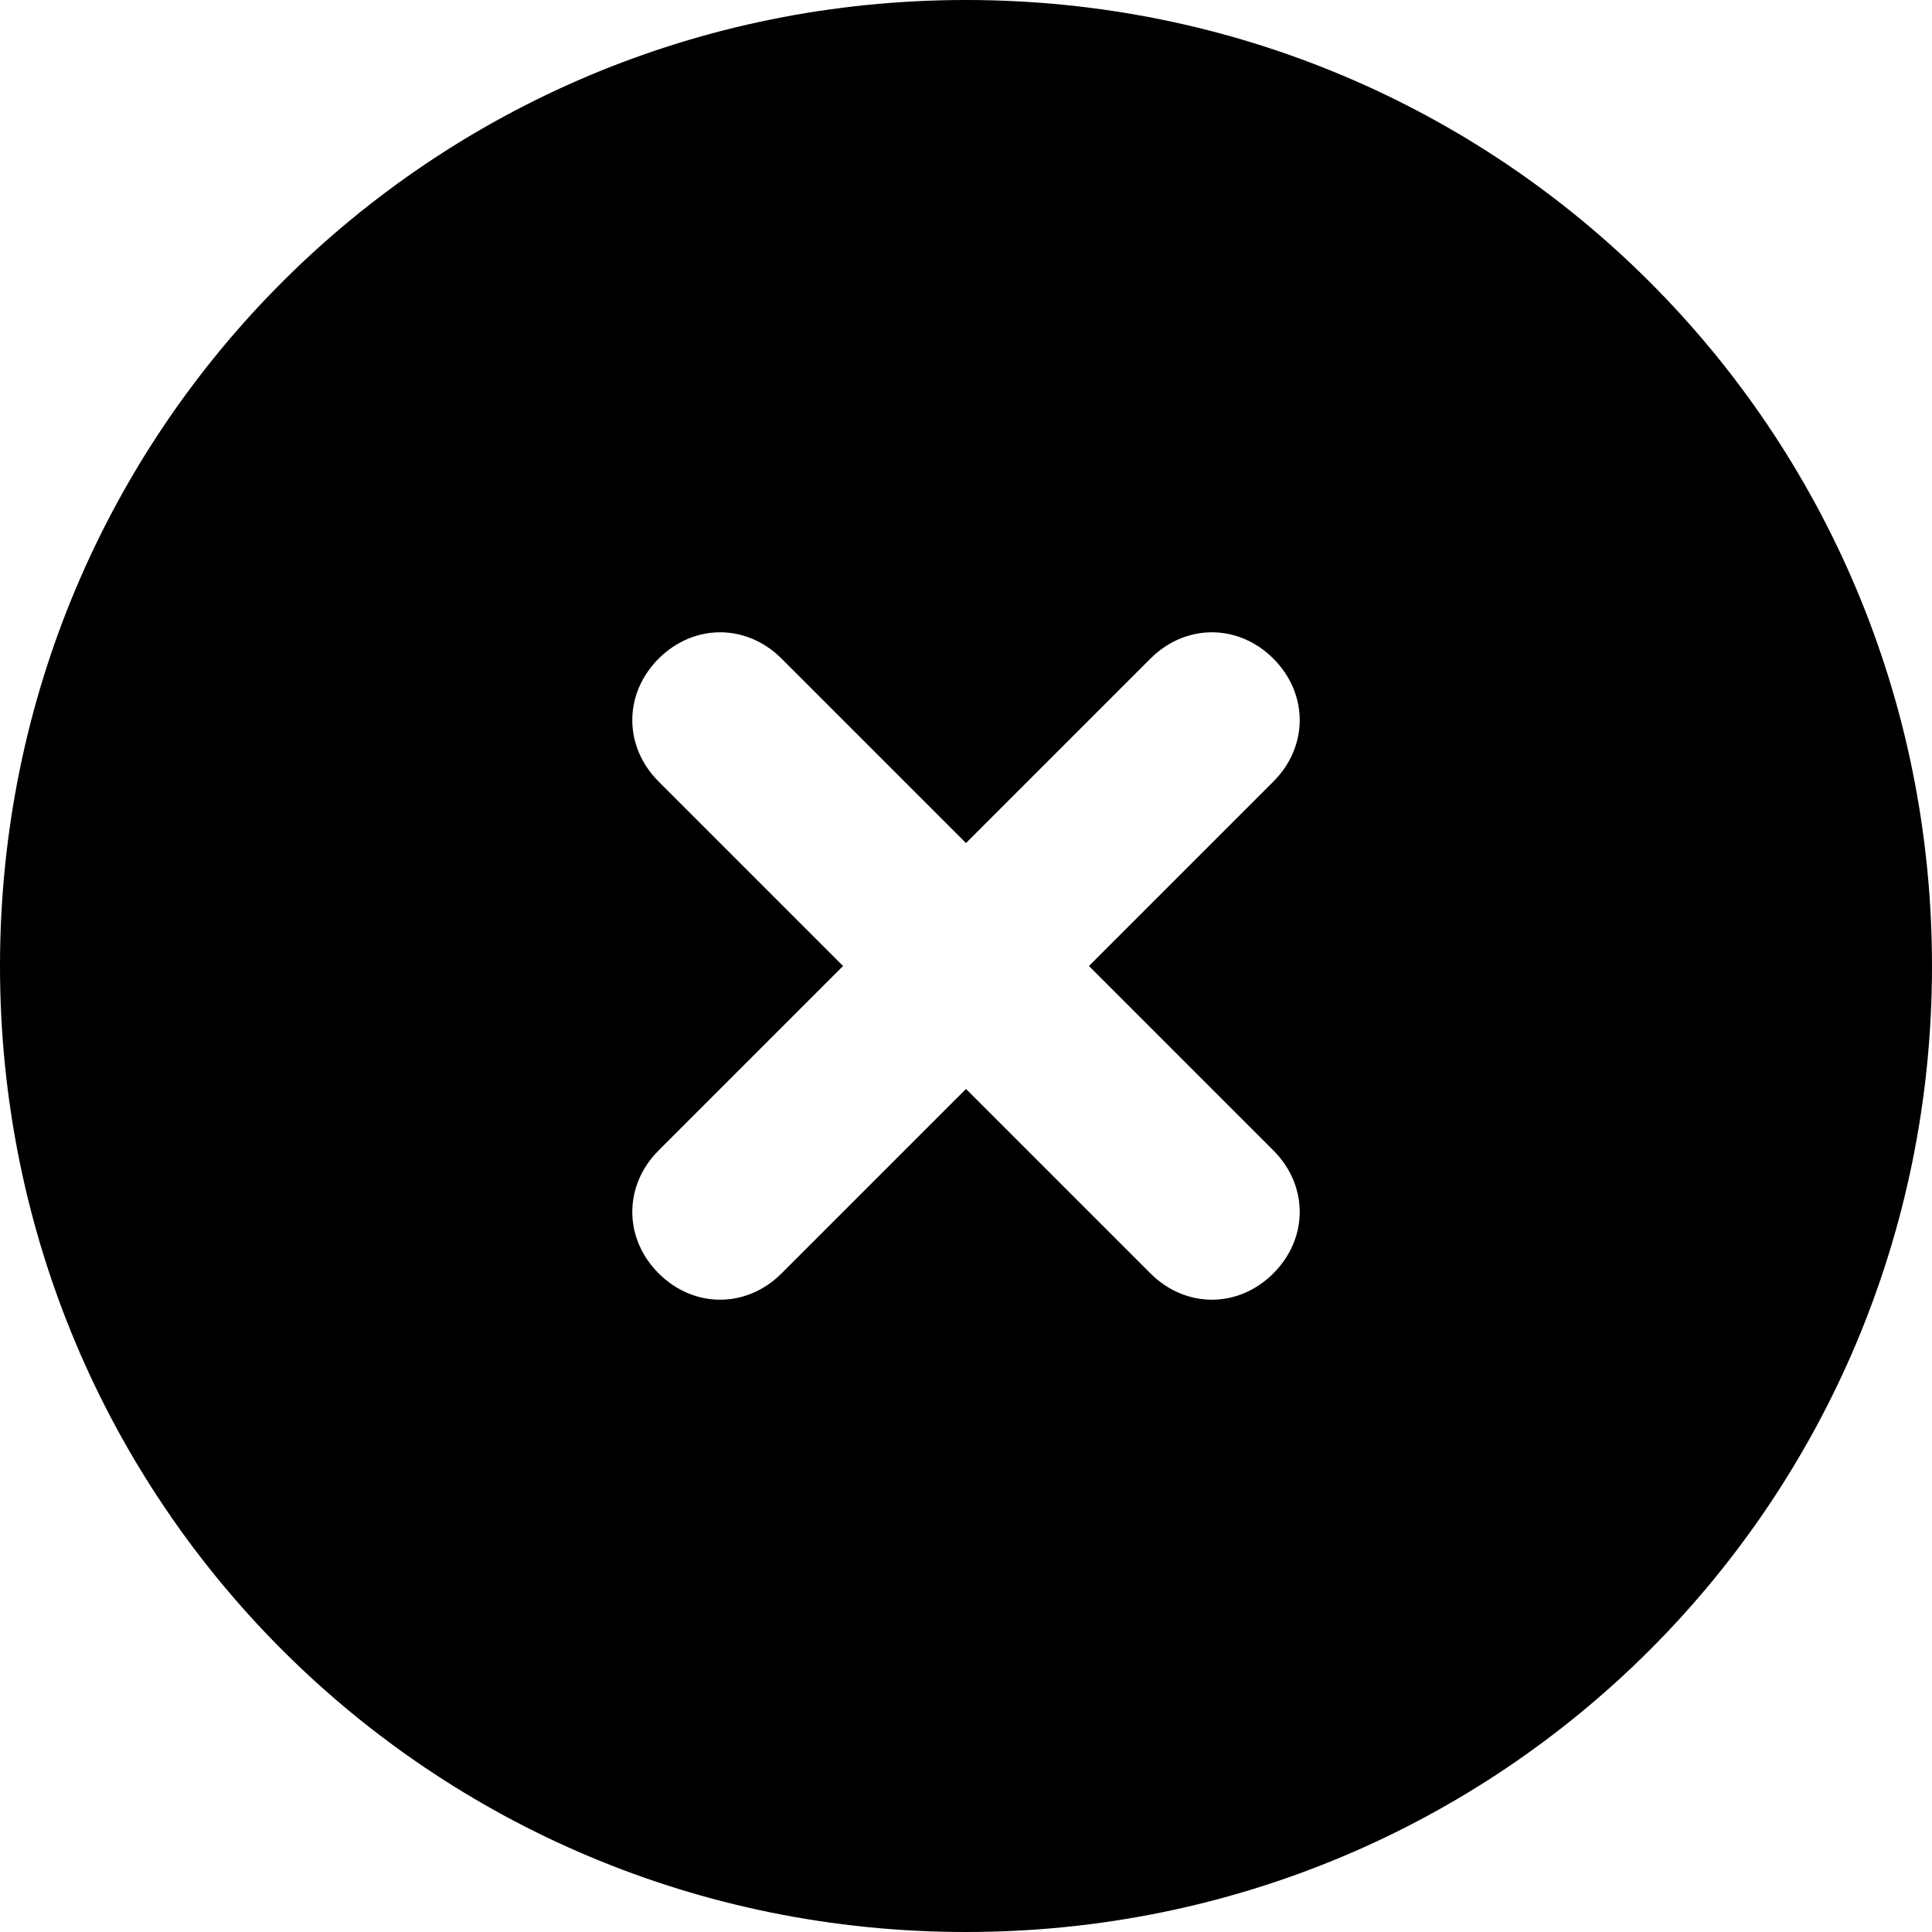 <?xml version="1.0" encoding="utf-8"?>
<!-- Generator: Adobe Illustrator 24.0.3, SVG Export Plug-In . SVG Version: 6.00 Build 0)  -->
<svg version="1.1" id="Layer_1" xmlns="http://www.w3.org/2000/svg" xmlns:xlink="http://www.w3.org/1999/xlink" x="0px" y="0px"
	 viewBox="0 0 22 22" enable-background="new 0 0 22 22" xml:space="preserve">
<path d="M11,0C4.9,0,0,4.9,0,11s4.9,11,11,11s11-4.9,11-11S17.1,0,11,0z M14.5,13.1c0.4,0.4,0.4,1,0,1.4l0,0c-0.4,0.4-1,0.4-1.4,0
	l0,0L11,12.4l-2.1,2.1c-0.4,0.4-1,0.4-1.4,0l0,0c-0.4-0.4-0.4-1,0-1.4l0,0L9.6,11L7.5,8.9c-0.4-0.4-0.4-1,0-1.4s1-0.4,1.4,0l0,0
	L11,9.6l2.1-2.1c0.4-0.4,1-0.4,1.4,0s0.4,1,0,1.4L12.4,11L14.5,13.1z"/>
</svg>
